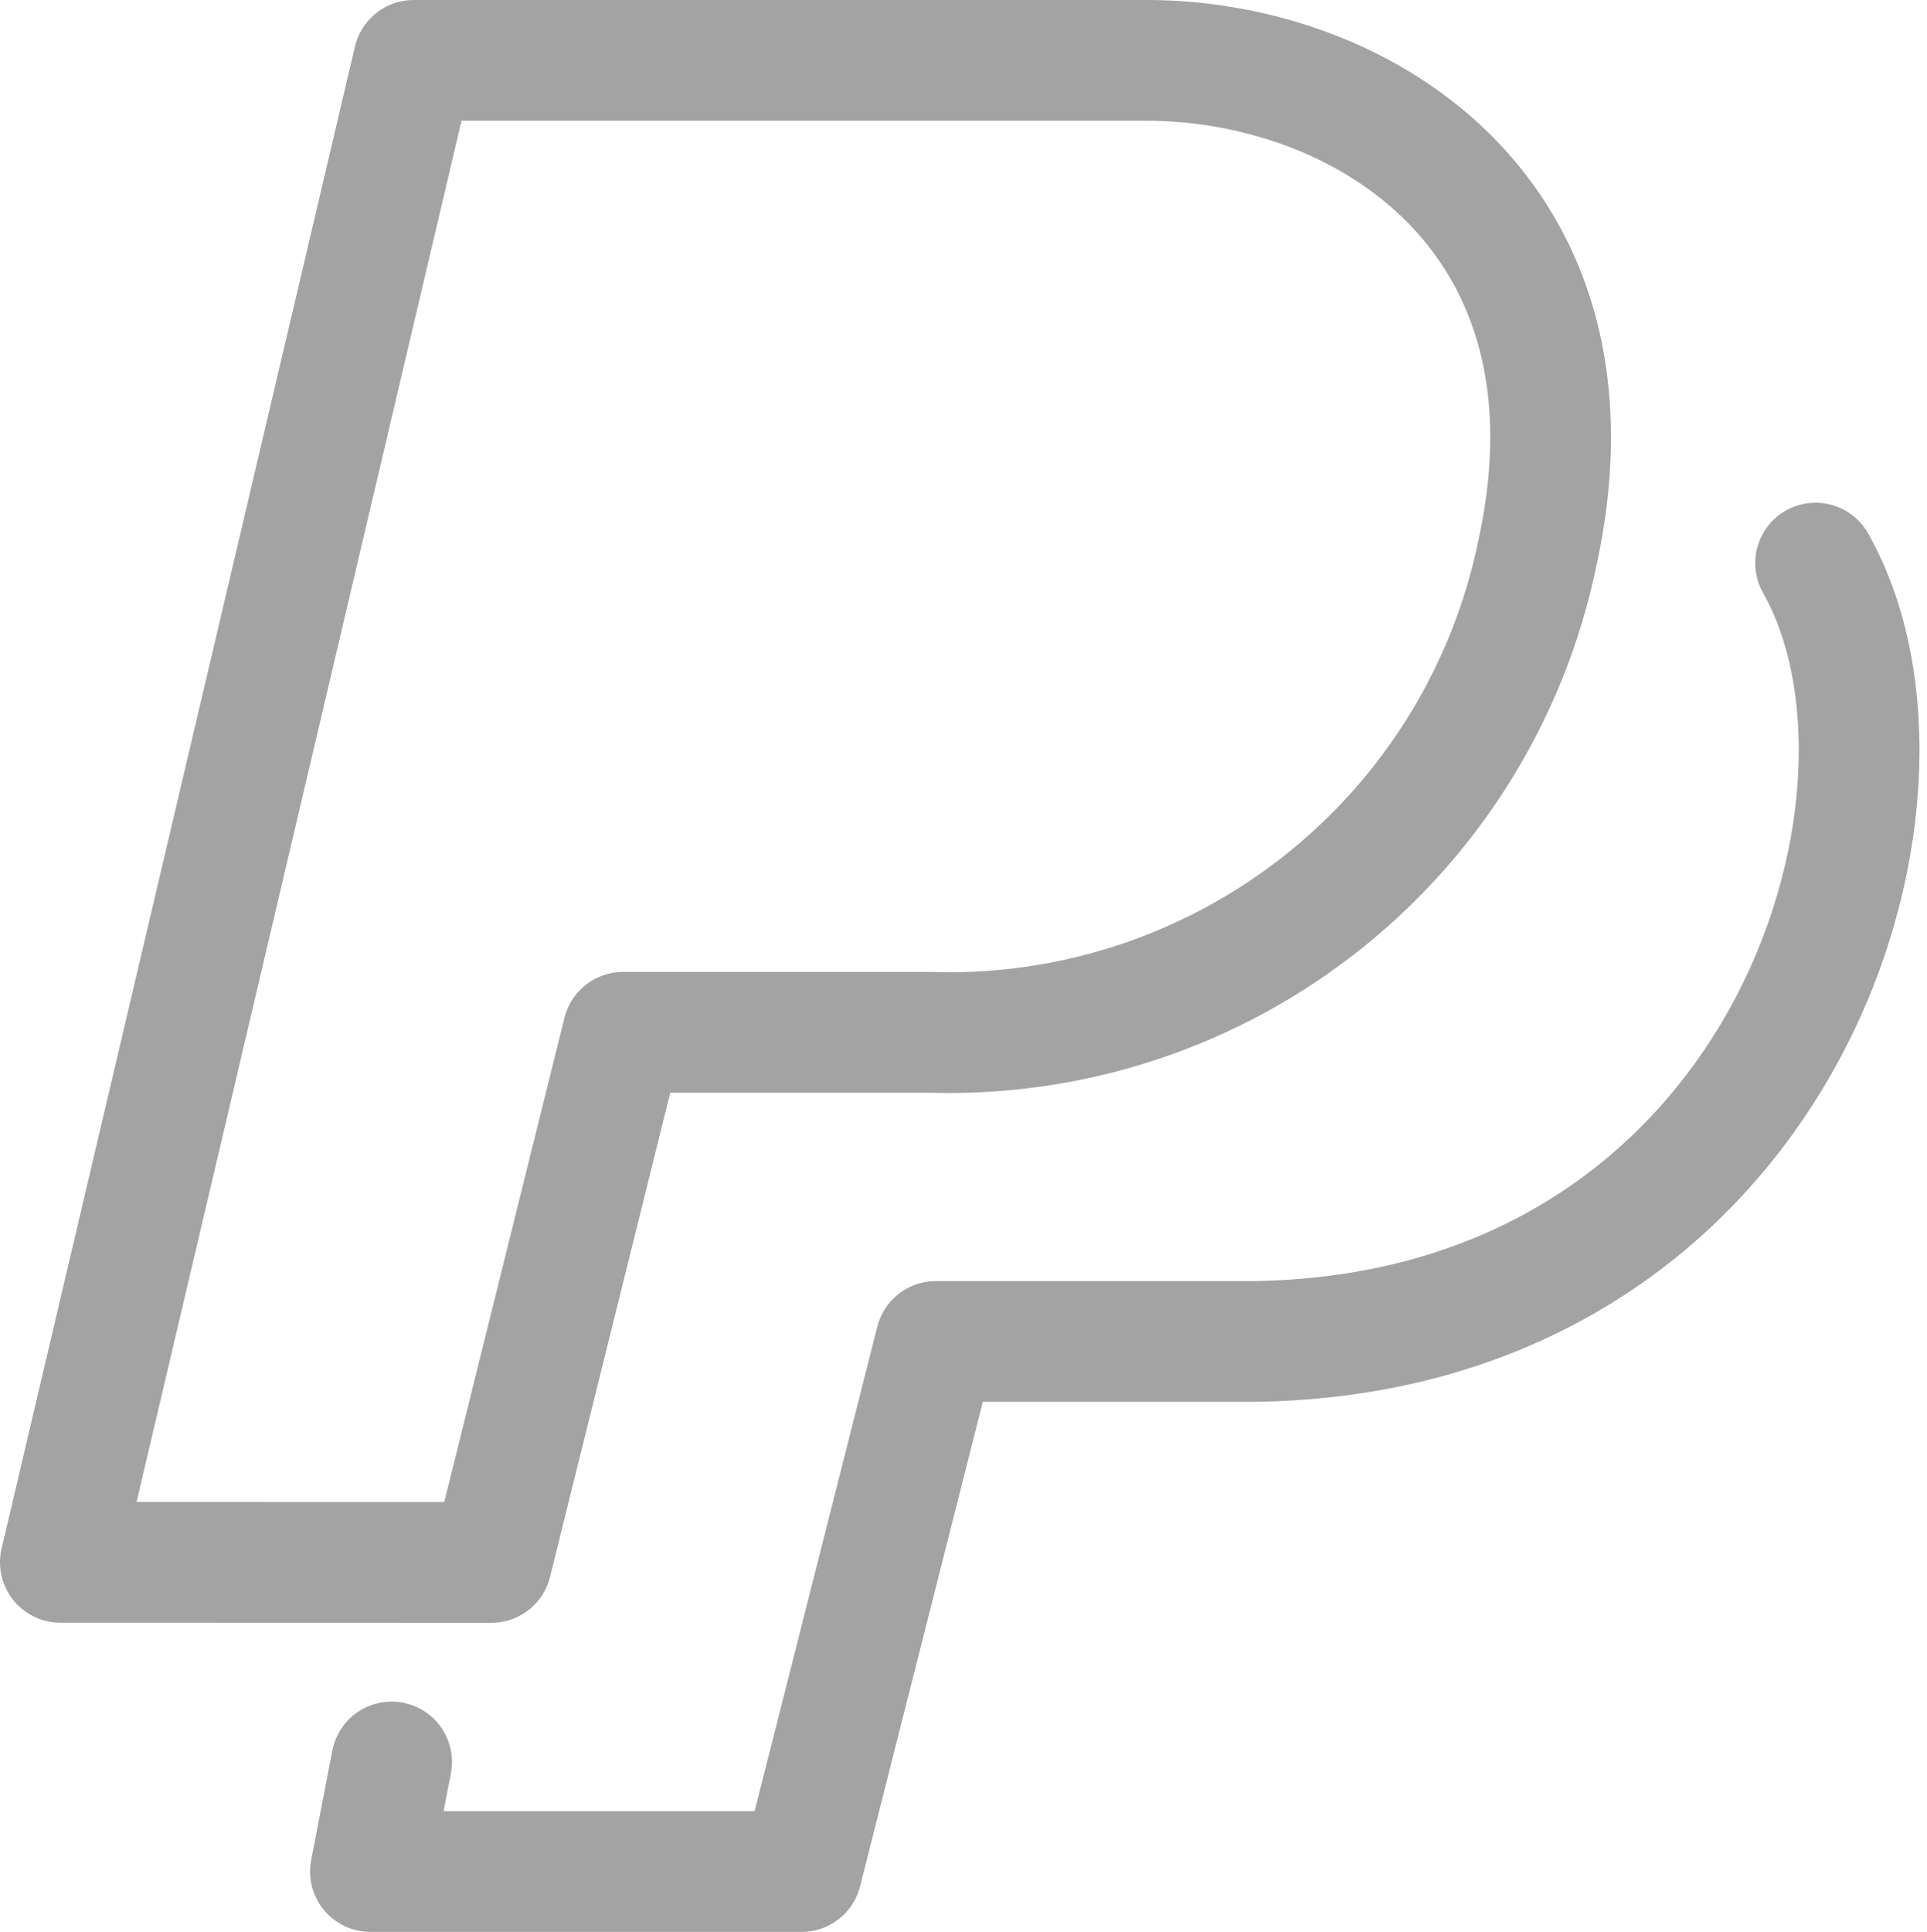 <svg xmlns="http://www.w3.org/2000/svg" width="31.925" height="32" viewBox="0 0 31.925 32"><defs><style>.a{fill:none;stroke:#a3a3a3;stroke-linecap:round;stroke-linejoin:round;stroke-width:2px;}</style></defs><g transform="translate(-14.083 -13.5)"><path class="a" d="M15.083,39.378,20.937,14.5H33.069c3.644,0,7.7,2.62,6.483,8.166A9.951,9.951,0,0,1,29.513,30.6H24.405l-2.18,8.78Z" transform="translate(0)"/><path class="a" d="M68.275,61.917c2.2,3.893-.556,12.761-9.293,12.893H53.7l-2.224,8.78H44.333l.351-1.815" transform="translate(-24.113 -39.09)"/></g></svg>